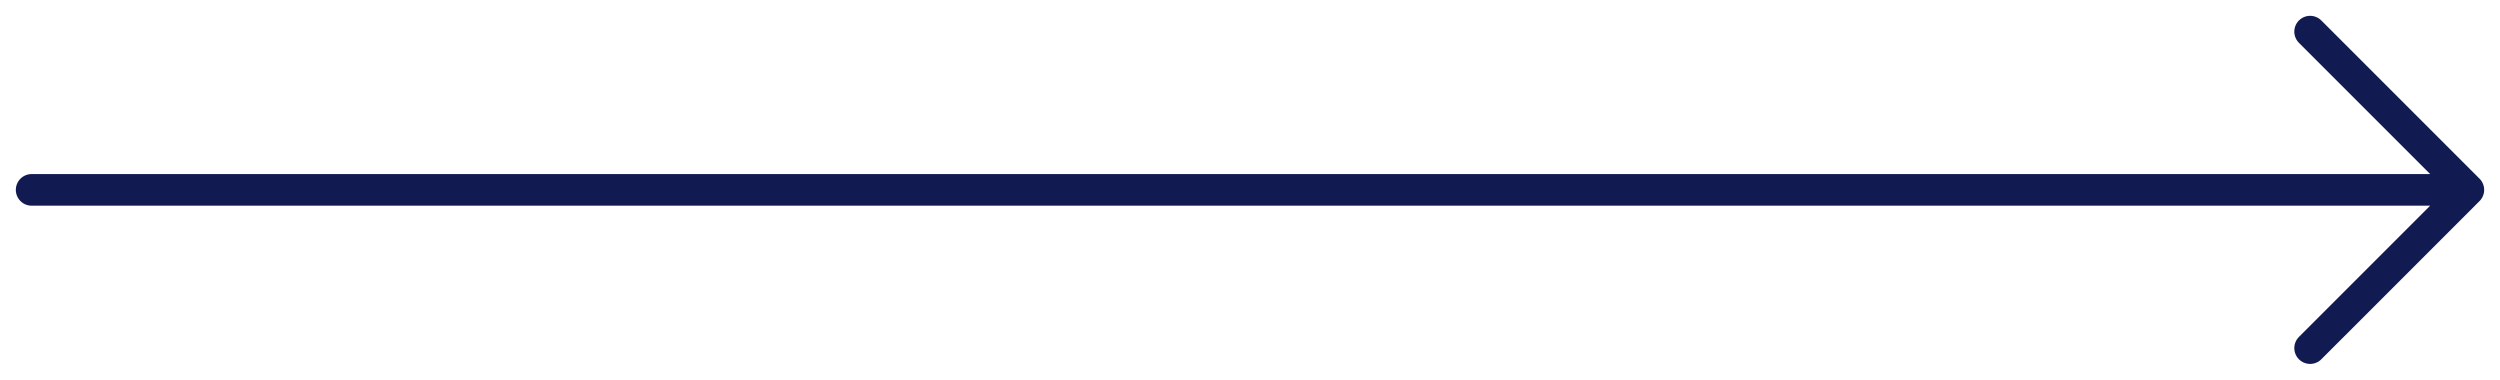 <svg width="79" height="12" viewBox="0 0 79 12" fill="none" xmlns="http://www.w3.org/2000/svg">
<path d="M1 6H78M78 6L73 1M78 6L73 11" stroke="#111B51" stroke-linecap="round" stroke-linejoin="round"/>
</svg>
